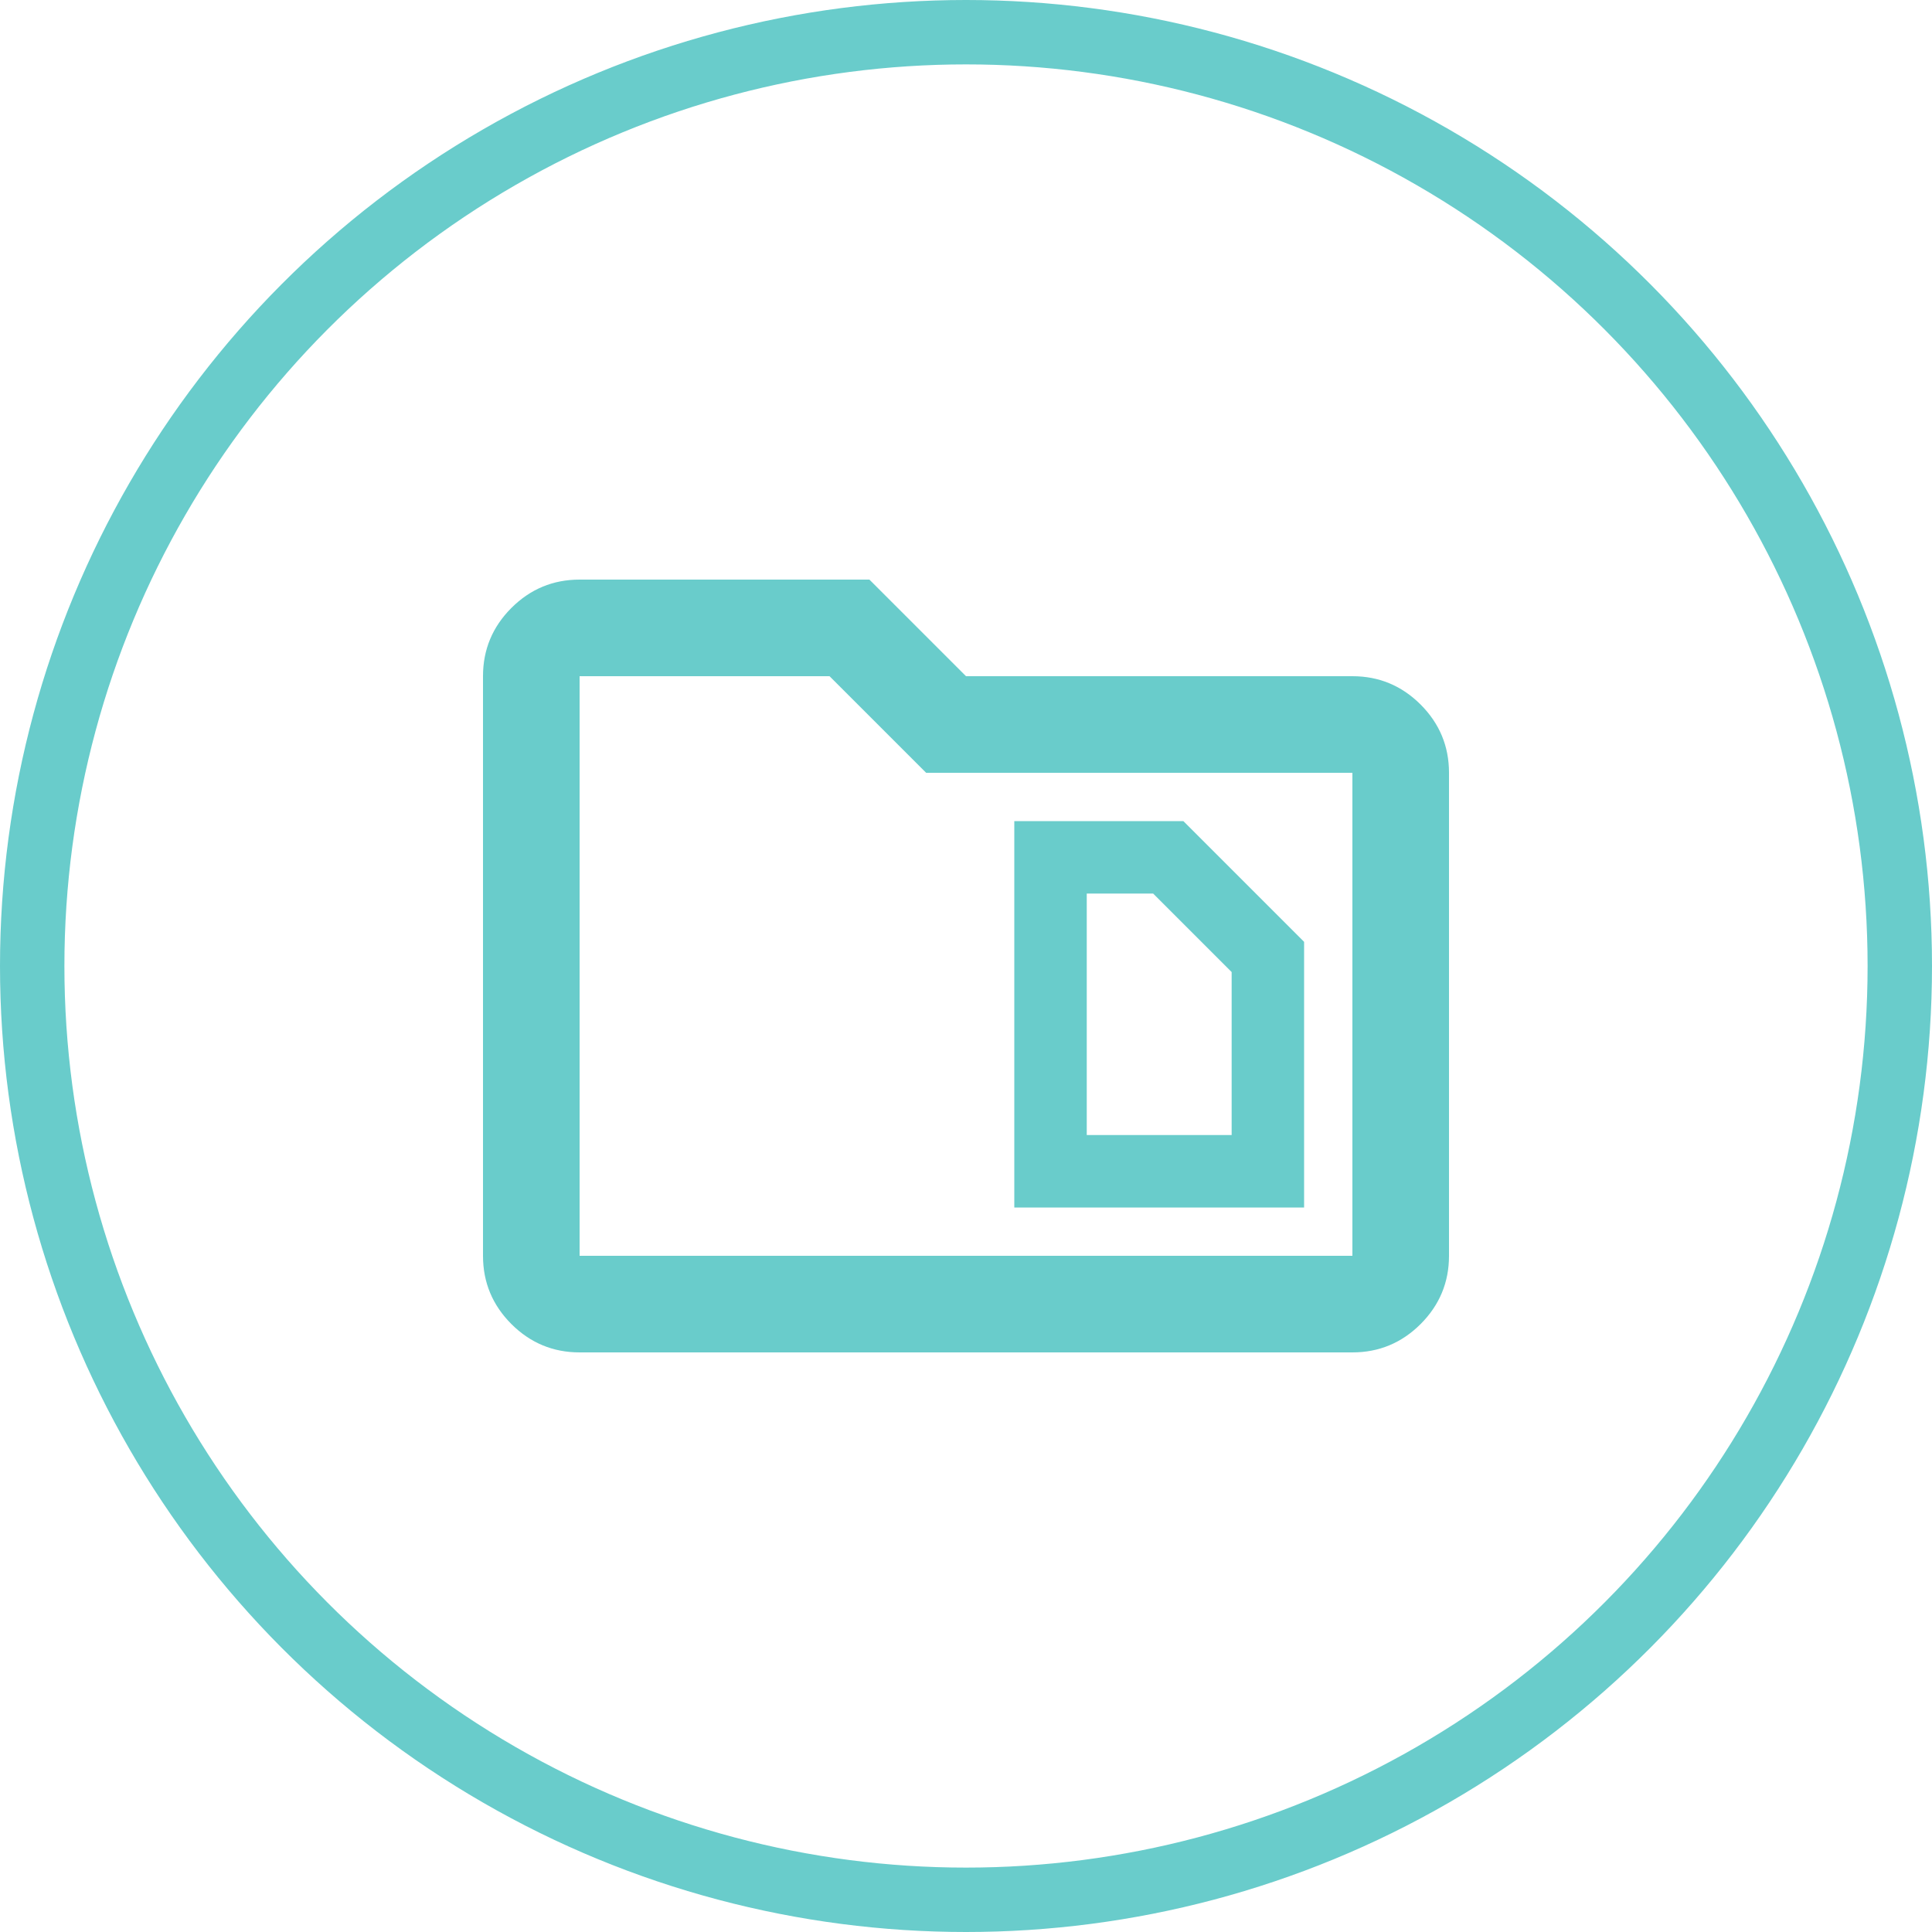 <svg width="60" height="60" viewBox="0 0 60 60" fill="none" xmlns="http://www.w3.org/2000/svg">
<circle cx="30" cy="30" r="29" stroke="#69CCCB" stroke-width="2"/>
<path d="M33.75 35.25V27.75H35.812L38.25 30.188V35.25H33.75ZM31.5 37.5H40.5V29.25L36.75 25.5H31.5V37.5ZM18 42C17.175 42 16.469 41.706 15.881 41.119C15.294 40.531 15 39.825 15 39V21C15 20.175 15.294 19.469 15.881 18.881C16.469 18.294 17.175 18 18 18H27L30 21H42C42.825 21 43.531 21.294 44.119 21.881C44.706 22.469 45 23.175 45 24V39C45 39.825 44.706 40.531 44.119 41.119C43.531 41.706 42.825 42 42 42H18ZM18 39H42V24H28.762L25.762 21H18V39Z" fill="#69CCCB"/>
</svg>

